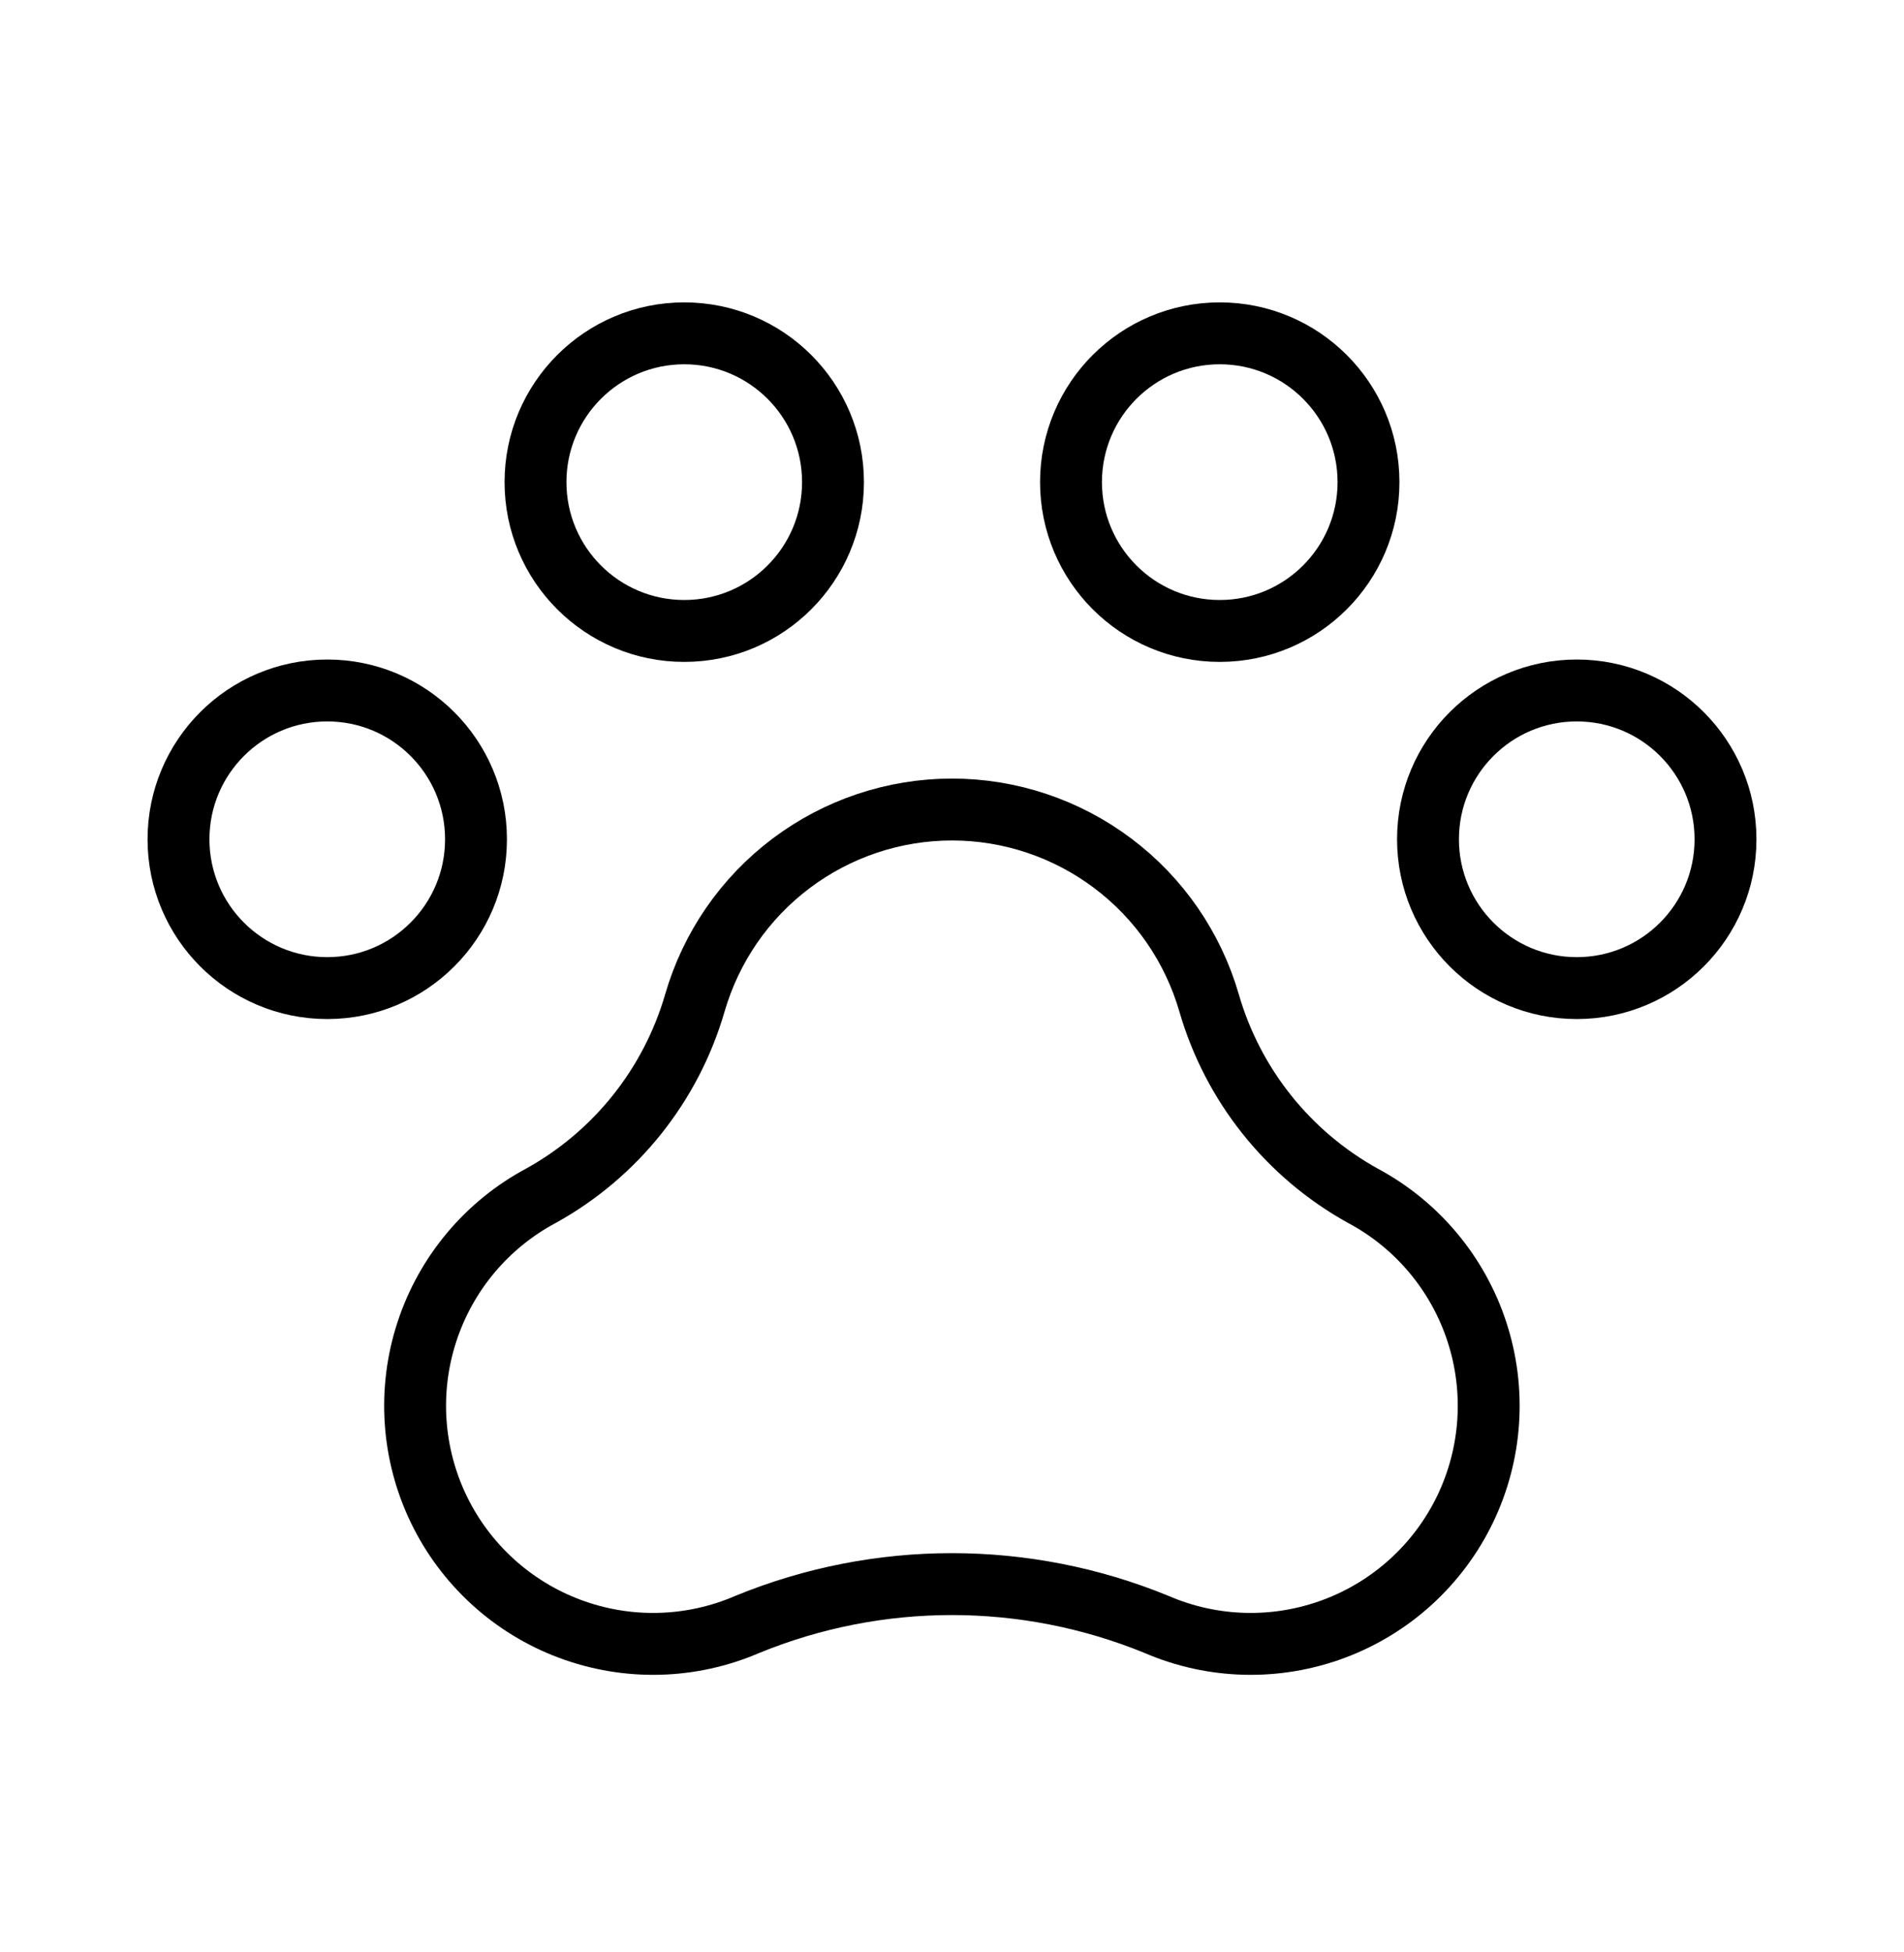 <svg xmlns="http://www.w3.org/2000/svg" width="40" height="41" viewBox="0 0 40 41" fill="none">
  <g clip-path="url(#clip0_4334_24485)">
    <path d="M33.125 20.75C34.851 20.75 36.25 19.351 36.25 17.625C36.25 15.899 34.851 14.5 33.125 14.5C31.399 14.5 30 15.899 30 17.625C30 19.351 31.399 20.75 33.125 20.75Z" stroke="currentColor" stroke-width="1.3" stroke-linecap="round" stroke-linejoin="round"/>
    <path d="M6.875 20.75C8.601 20.75 10 19.351 10 17.625C10 15.899 8.601 14.5 6.875 14.5C5.149 14.5 3.75 15.899 3.75 17.625C3.75 19.351 5.149 20.75 6.875 20.75Z" stroke="currentColor" stroke-width="1.3" stroke-linecap="round" stroke-linejoin="round"/>
    <path d="M14.375 13.25C16.101 13.25 17.5 11.851 17.5 10.125C17.5 8.399 16.101 7 14.375 7C12.649 7 11.25 8.399 11.25 10.125C11.25 11.851 12.649 13.25 14.375 13.25Z" stroke="currentColor" stroke-width="1.3" stroke-linecap="round" stroke-linejoin="round"/>
    <path d="M25.625 13.25C27.351 13.25 28.75 11.851 28.75 10.125C28.75 8.399 27.351 7 25.625 7C23.899 7 22.5 8.399 22.5 10.125C22.5 11.851 23.899 13.25 25.625 13.25Z" stroke="currentColor" stroke-width="1.3" stroke-linecap="round" stroke-linejoin="round"/>
    <path d="M20 17C18.781 17 17.595 17.397 16.621 18.13C15.646 18.862 14.937 19.892 14.598 21.062C14.098 22.785 12.937 24.239 11.368 25.109C10.23 25.716 9.37 26.74 8.969 27.967C8.567 29.193 8.656 30.527 9.215 31.69C9.775 32.852 10.762 33.754 11.971 34.205C13.18 34.657 14.516 34.624 15.701 34.112C18.454 32.984 21.541 32.984 24.295 34.112C25.48 34.624 26.816 34.657 28.025 34.205C29.234 33.754 30.221 32.852 30.781 31.69C31.34 30.527 31.429 29.193 31.027 27.967C30.626 26.74 29.766 25.716 28.628 25.109C27.06 24.239 25.9 22.785 25.401 21.062C25.062 19.892 24.353 18.862 23.378 18.13C22.404 17.397 21.218 17 20 17Z" stroke="currentColor" stroke-width="1.3" stroke-linecap="round" stroke-linejoin="round"/>
  </g>
  <defs>
    <clipPath id="clip0_4334_24485">
      <rect width="40" height="40" fill="white" transform="translate(0 0.75)"/>
    </clipPath>
  </defs>
</svg>